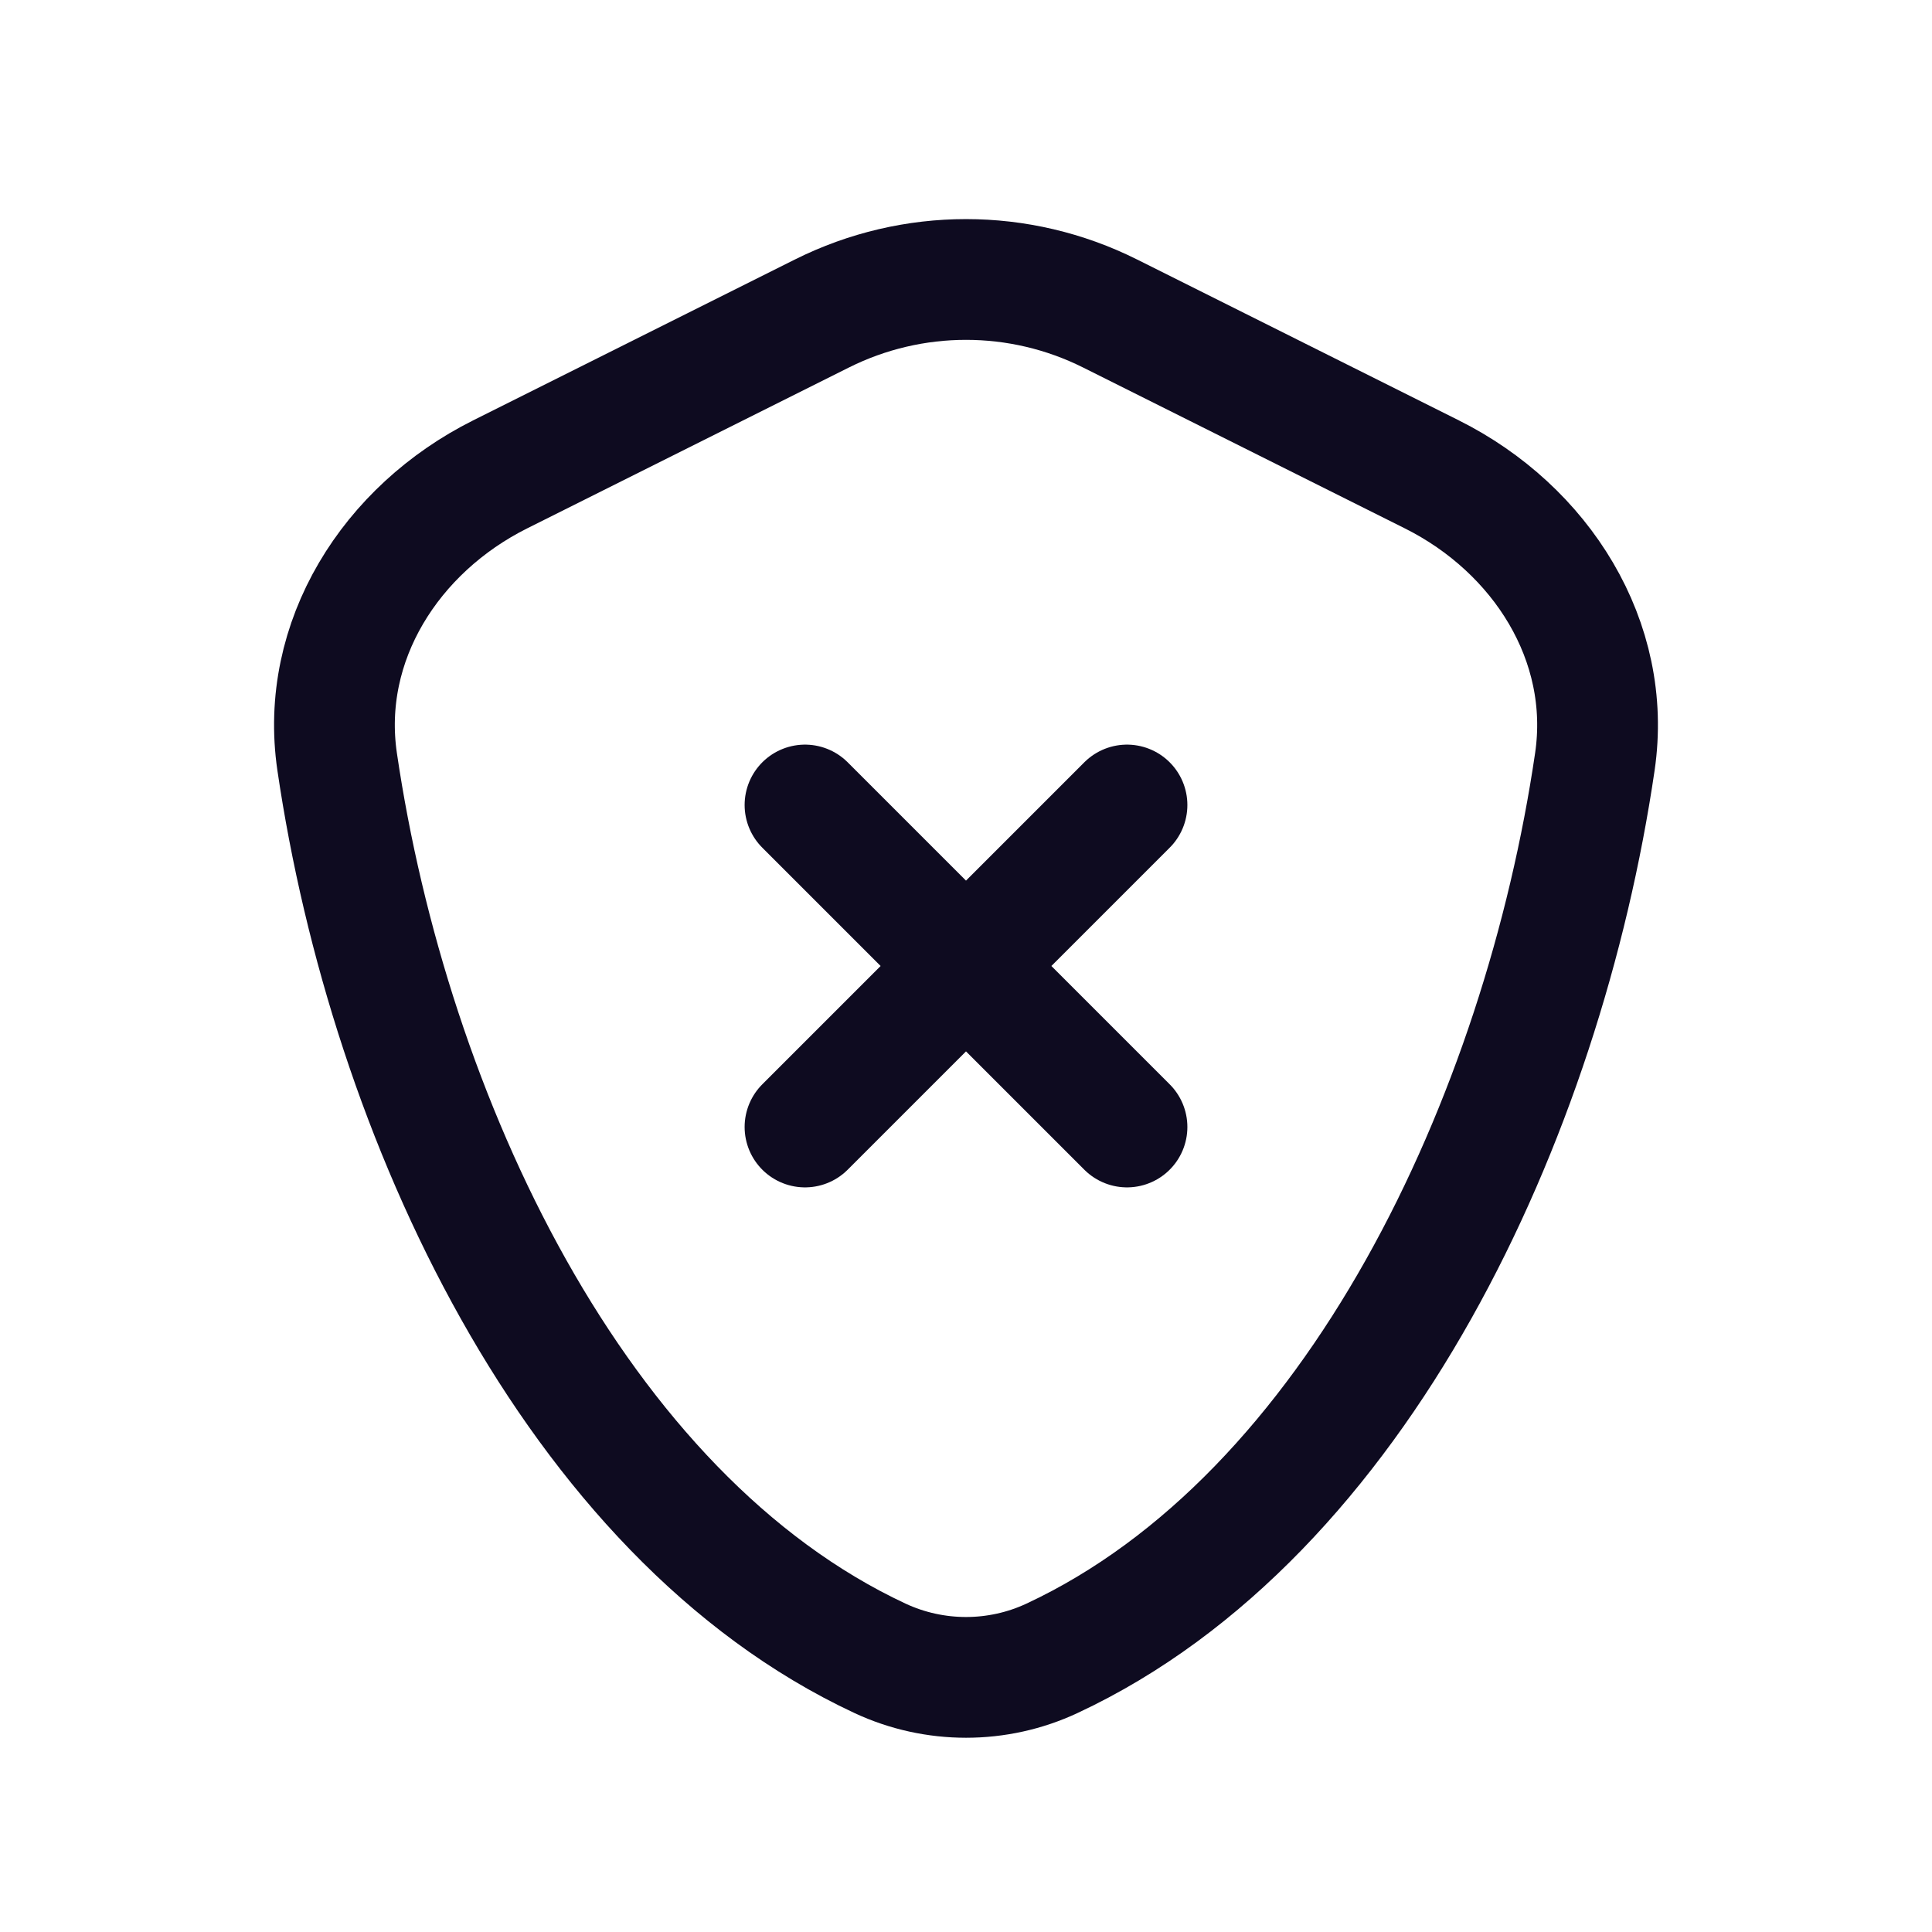 <svg width="24" height="24" viewBox="0 0 24 24" fill="none" xmlns="http://www.w3.org/2000/svg">
<path d="M10 10L14 14M10 14L14 10M13.069 20.6C16.863 18.828 19.166 13.864 19.812 9.462C20.032 7.963 19.144 6.572 17.789 5.894L13.789 3.894C12.663 3.331 11.338 3.331 10.211 3.894L6.211 5.894C4.856 6.572 3.968 7.963 4.188 9.462C4.835 13.864 7.138 18.828 10.931 20.6C11.608 20.916 12.393 20.916 13.069 20.6Z" stroke="#0E0B20" stroke-width="1.5" stroke-linecap="round" stroke-linejoin="round"/>
</svg>
